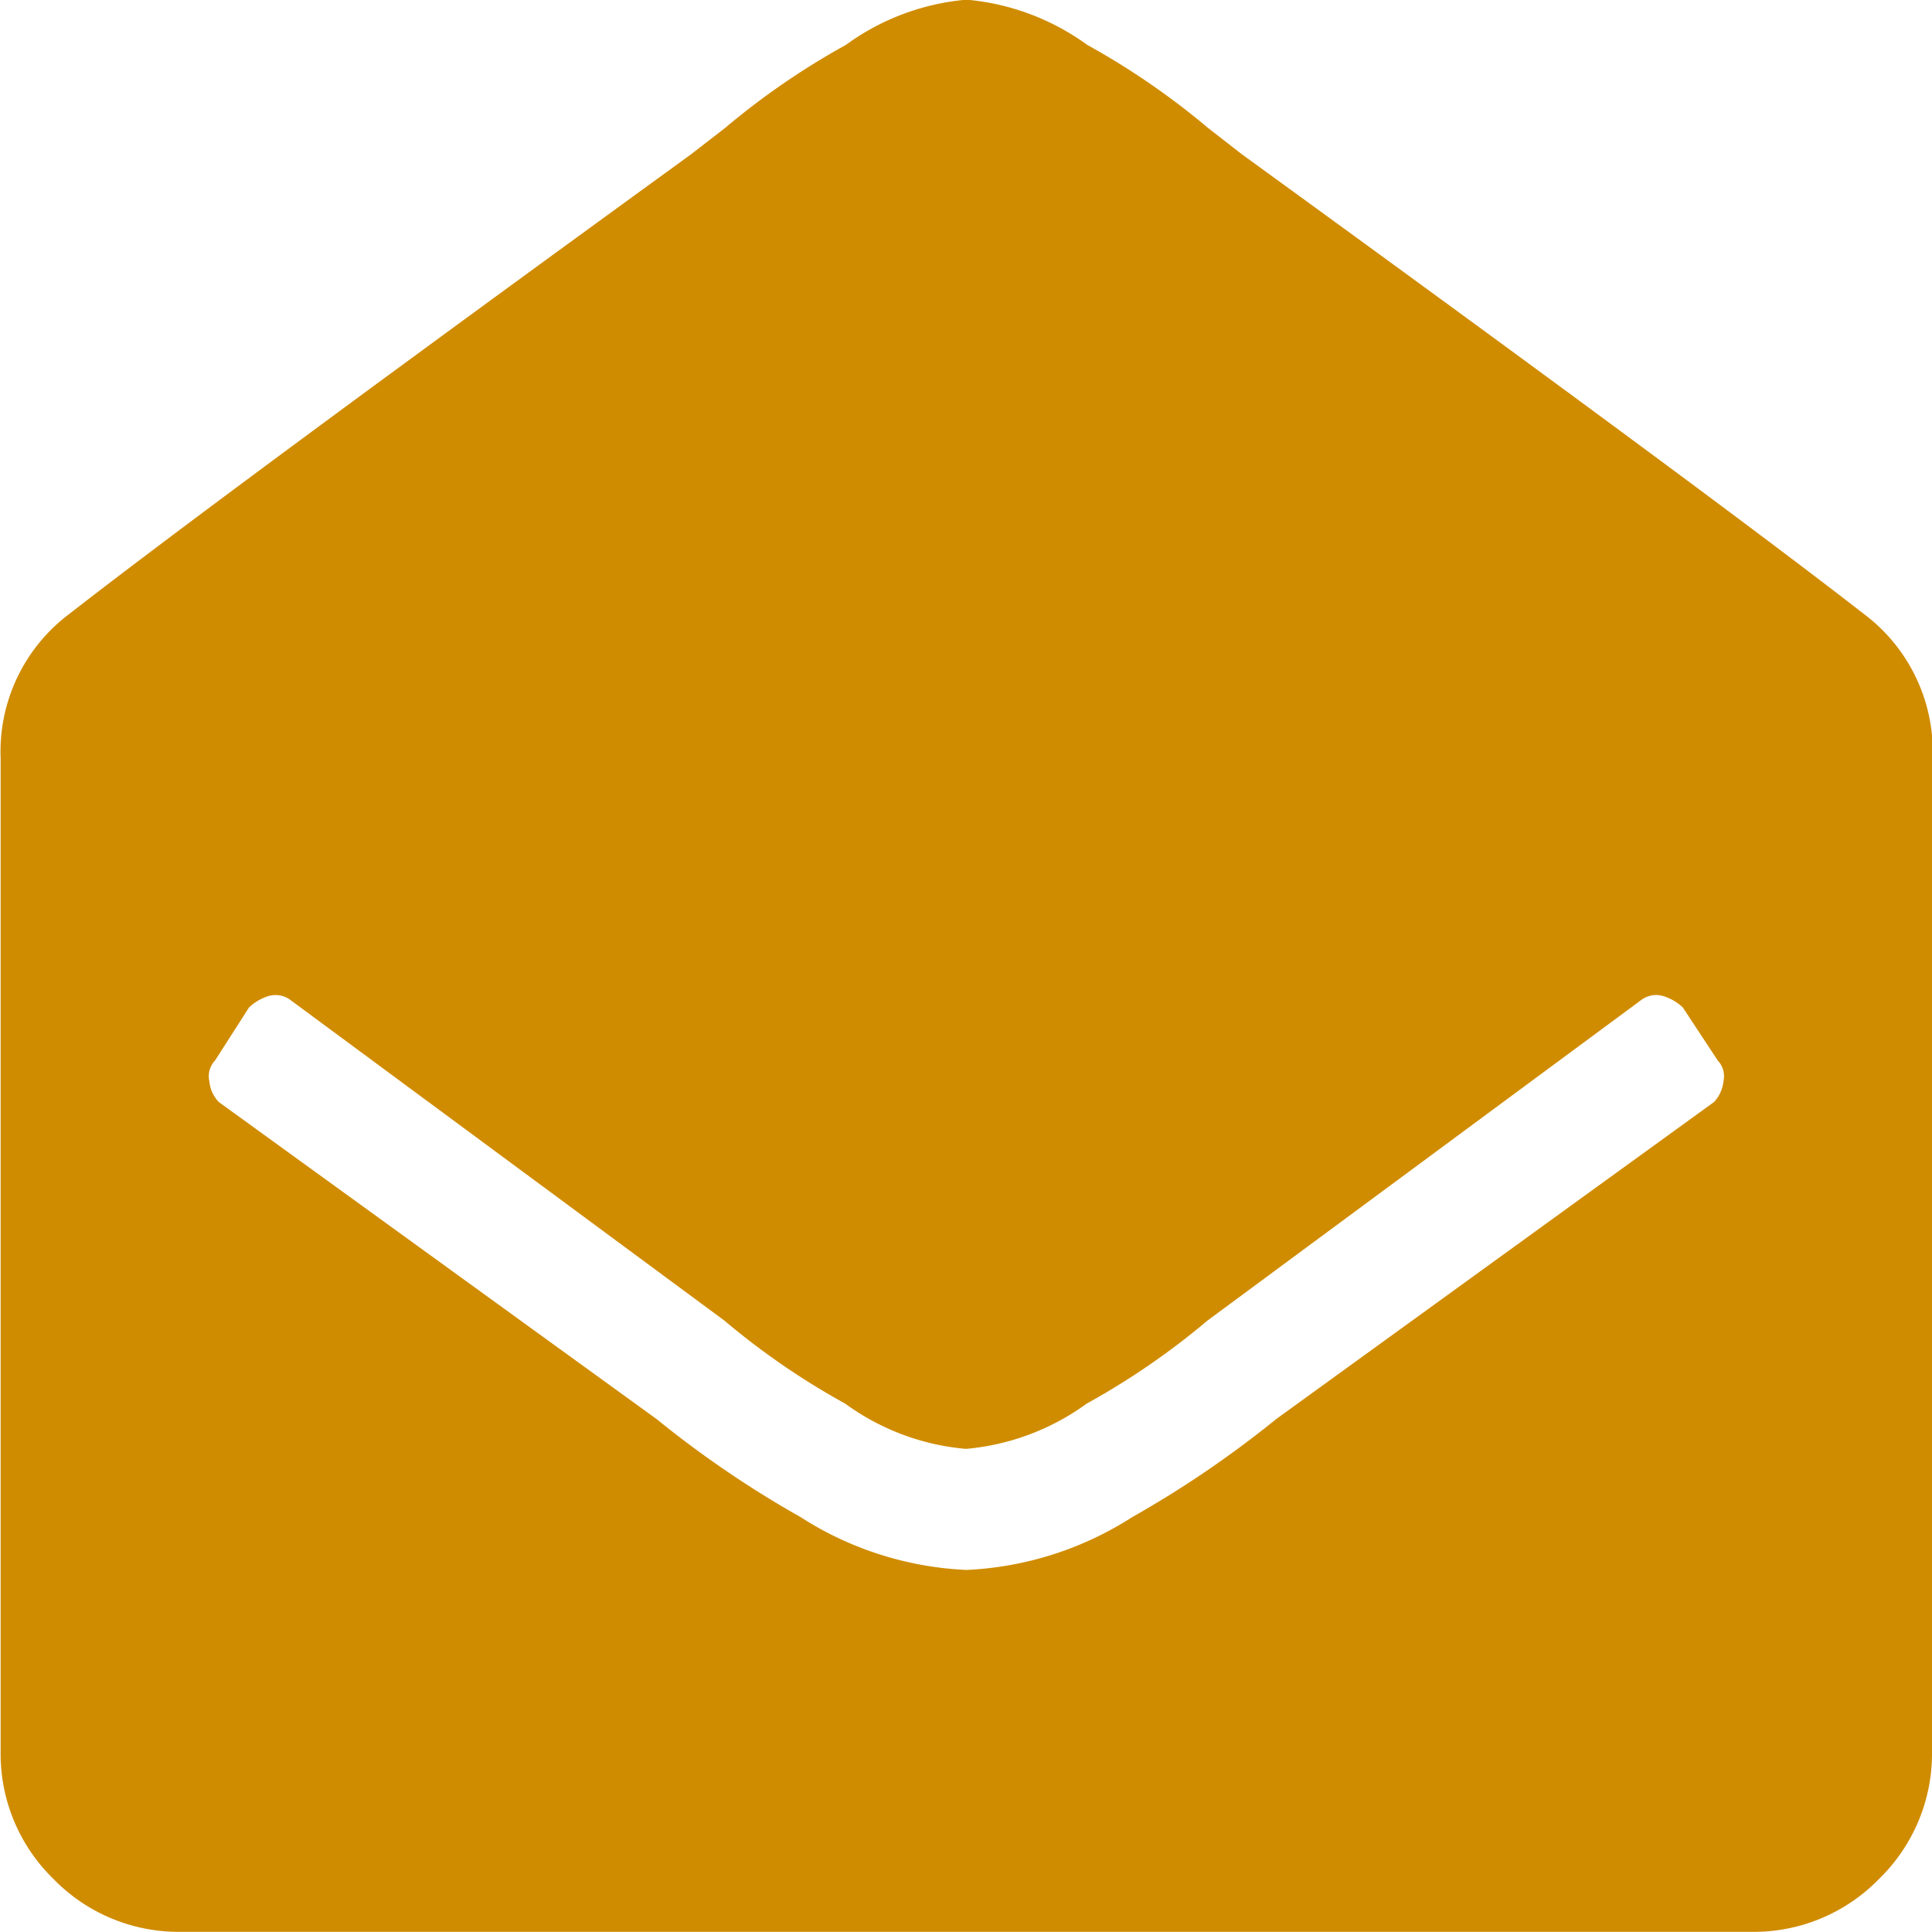 <svg xmlns="http://www.w3.org/2000/svg" width="12.081" height="12.081" viewBox="0 0 12.081 12.081"><defs><style>.a{fill:#d08c00;}</style></defs><path class="a" d="M-4497.719-864.917a1.093,1.093,0,0,1-.331.8,1.092,1.092,0,0,1-.8.331h-9.816a1.092,1.092,0,0,1-.8-.331,1.091,1.091,0,0,1-.33-.8v-6.206a1.076,1.076,0,0,1,.424-.9q.968-.754,3.893-2.878l.213-.165a4.688,4.688,0,0,1,.755-.519,1.5,1.5,0,0,1,.755-.283,1.507,1.507,0,0,1,.755.283,4.71,4.71,0,0,1,.755.519l.212.165q2.925,2.124,3.894,2.878a1.076,1.076,0,0,1,.425.9Zm-1.558-4.649a.309.309,0,0,0-.118-.07.155.155,0,0,0-.142.023l-2.713,2.005a4.663,4.663,0,0,1-.755.519,1.507,1.507,0,0,1-.755.283,1.5,1.5,0,0,1-.755-.283,4.642,4.642,0,0,1-.755-.519l-2.714-2.005a.156.156,0,0,0-.142-.023.309.309,0,0,0-.117.07l-.212.331a.143.143,0,0,0-.036.13.218.218,0,0,0,.059.13l2.737,1.982a6.479,6.479,0,0,0,.9.613,2.091,2.091,0,0,0,1.038.331,2.094,2.094,0,0,0,1.038-.331,6.539,6.539,0,0,0,.9-.613l2.737-1.982a.223.223,0,0,0,.059-.13.144.144,0,0,0-.036-.13Z" transform="translate(4509.8 875.866)"/></svg>